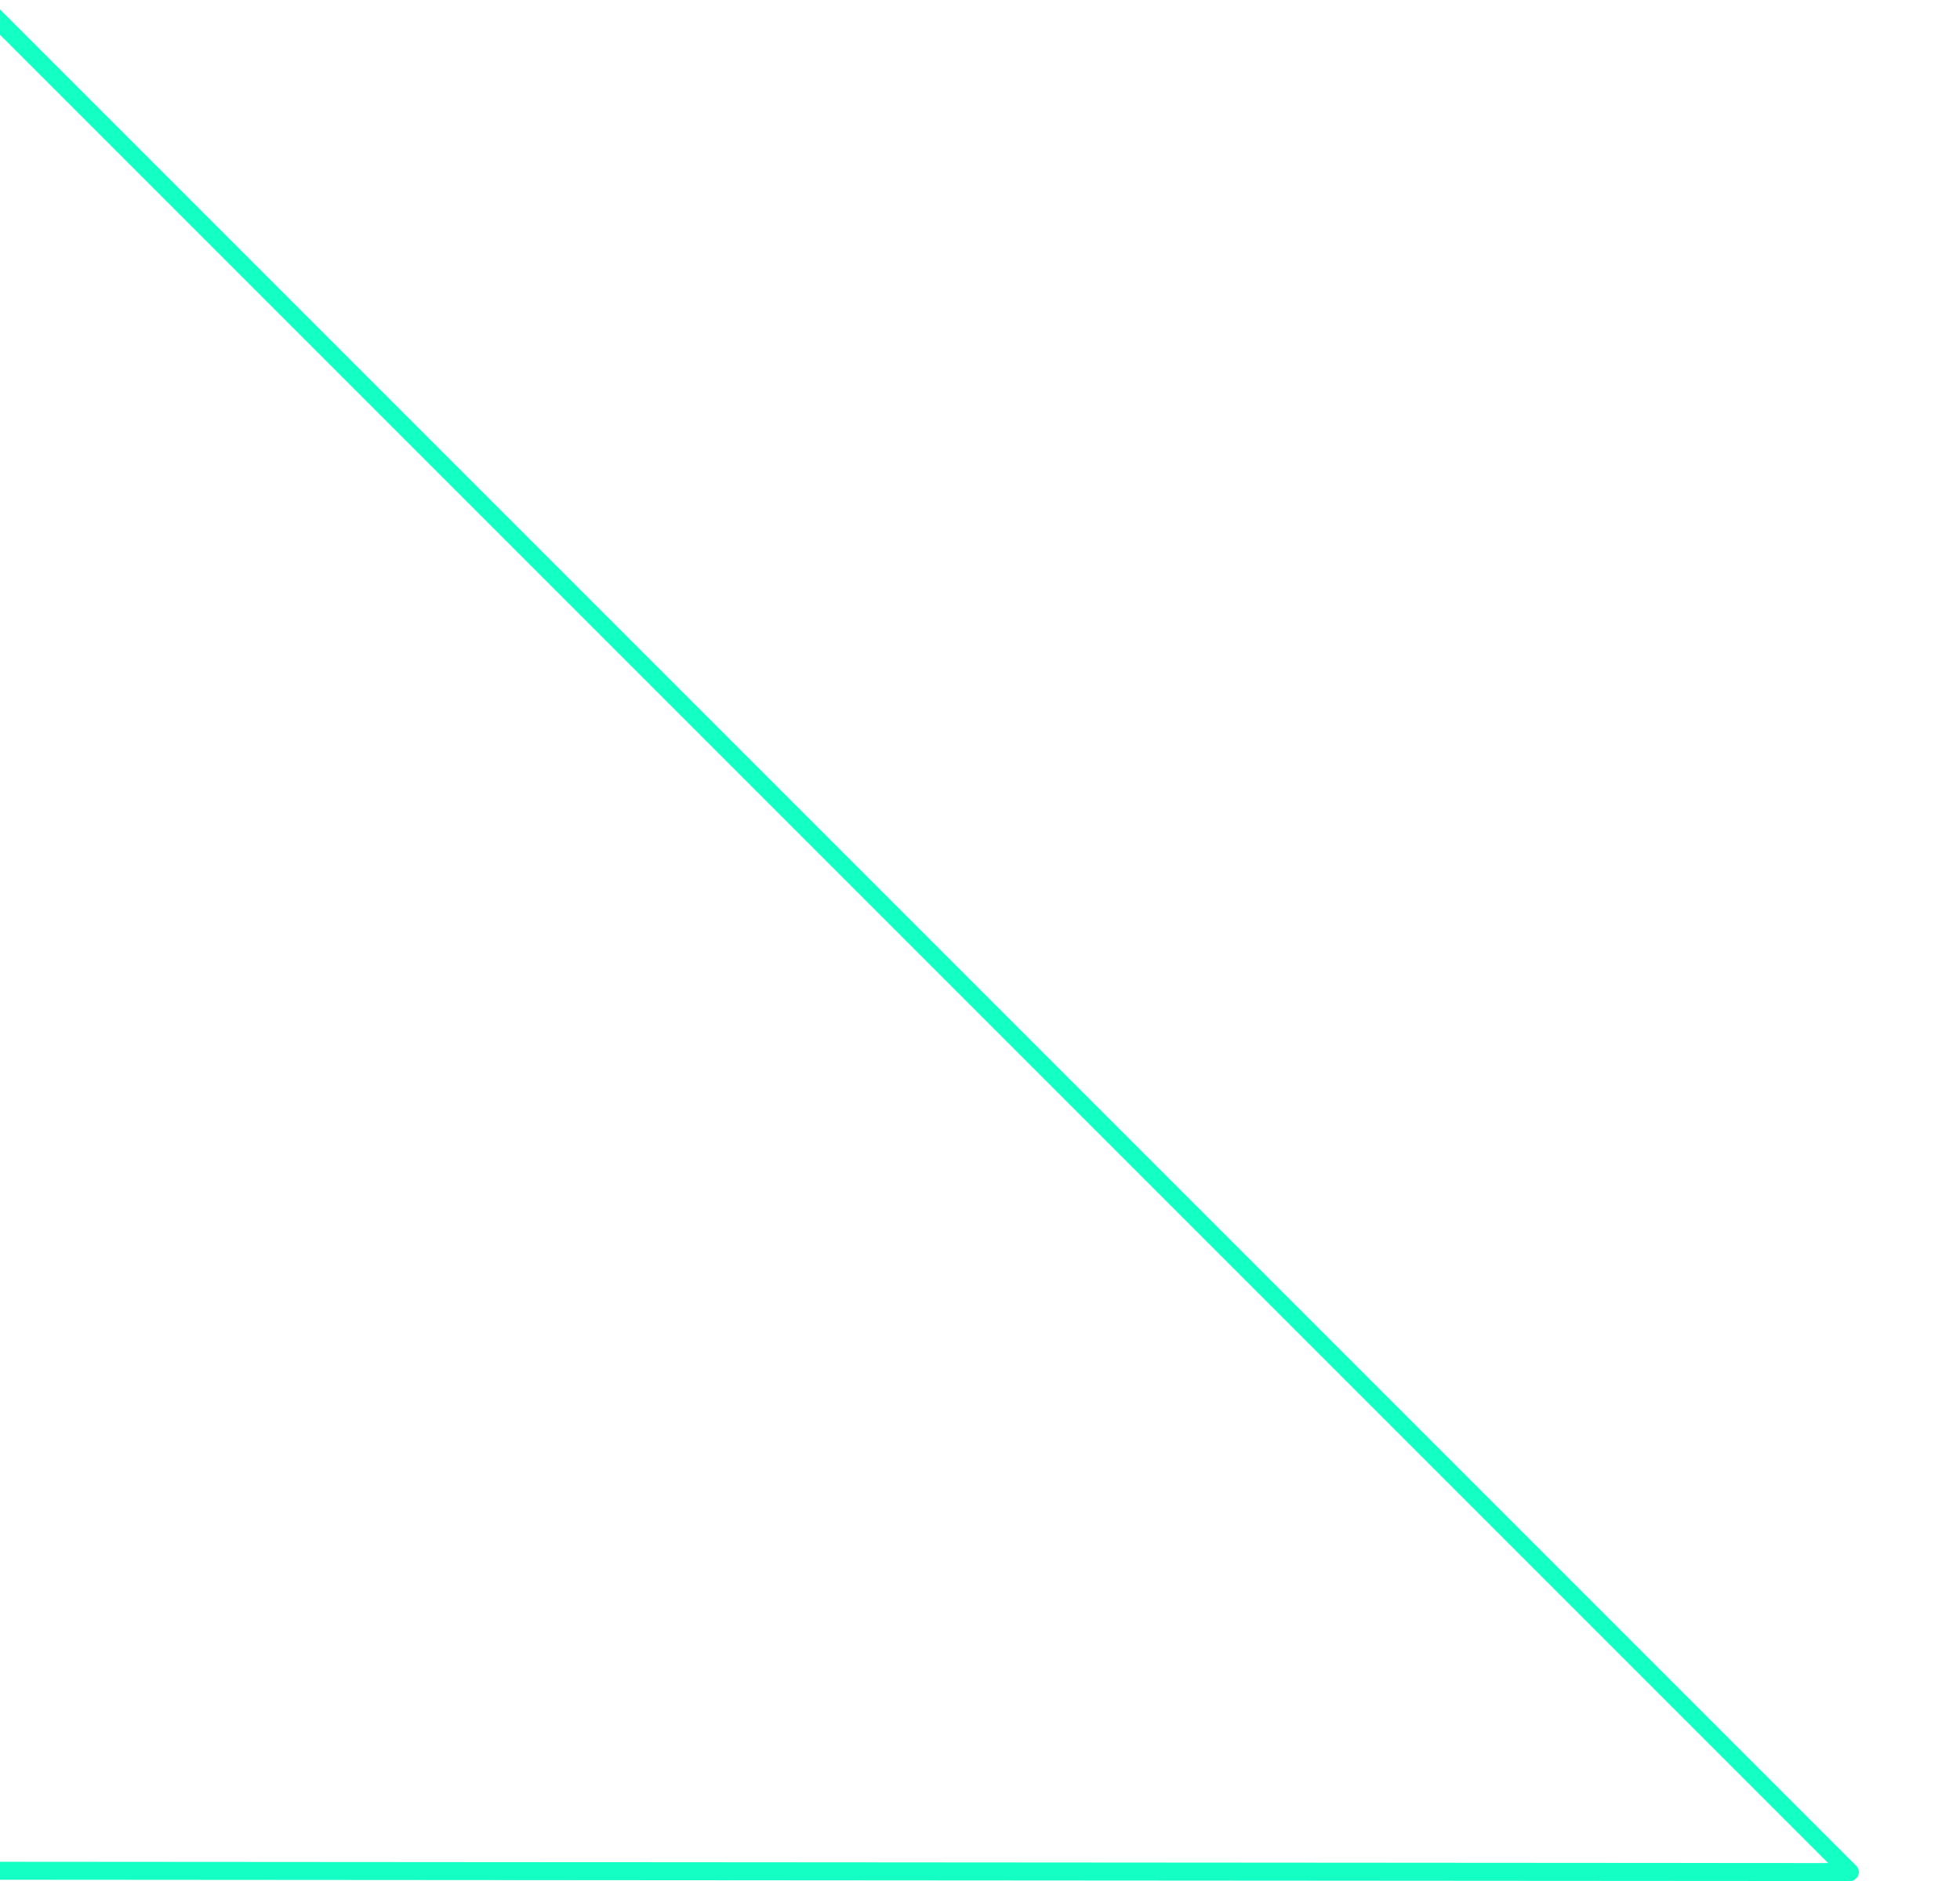 <?xml version="1.0" encoding="utf-8"?>
<!-- Generator: Adobe Illustrator 16.0.0, SVG Export Plug-In . SVG Version: 6.00 Build 0)  -->
<!DOCTYPE svg PUBLIC "-//W3C//DTD SVG 1.1//EN" "http://www.w3.org/Graphics/SVG/1.1/DTD/svg11.dtd">
<svg version="1.1" id="Layer_1" xmlns="http://www.w3.org/2000/svg" xmlns:xlink="http://www.w3.org/1999/xlink" x="0px" y="0px"
	 width="218.293px" height="209.5px" viewBox="0 0 218.293 209.5" enable-background="new 0 0 218.293 209.5" xml:space="preserve">
<polygon fill="none" stroke="#14FFC4" stroke-width="2" stroke-linecap="round" stroke-linejoin="round" stroke-miterlimit="10" points="
	-25.174,208.315 -26.603,-24.15 206.026,208.479 "/>
</svg>
